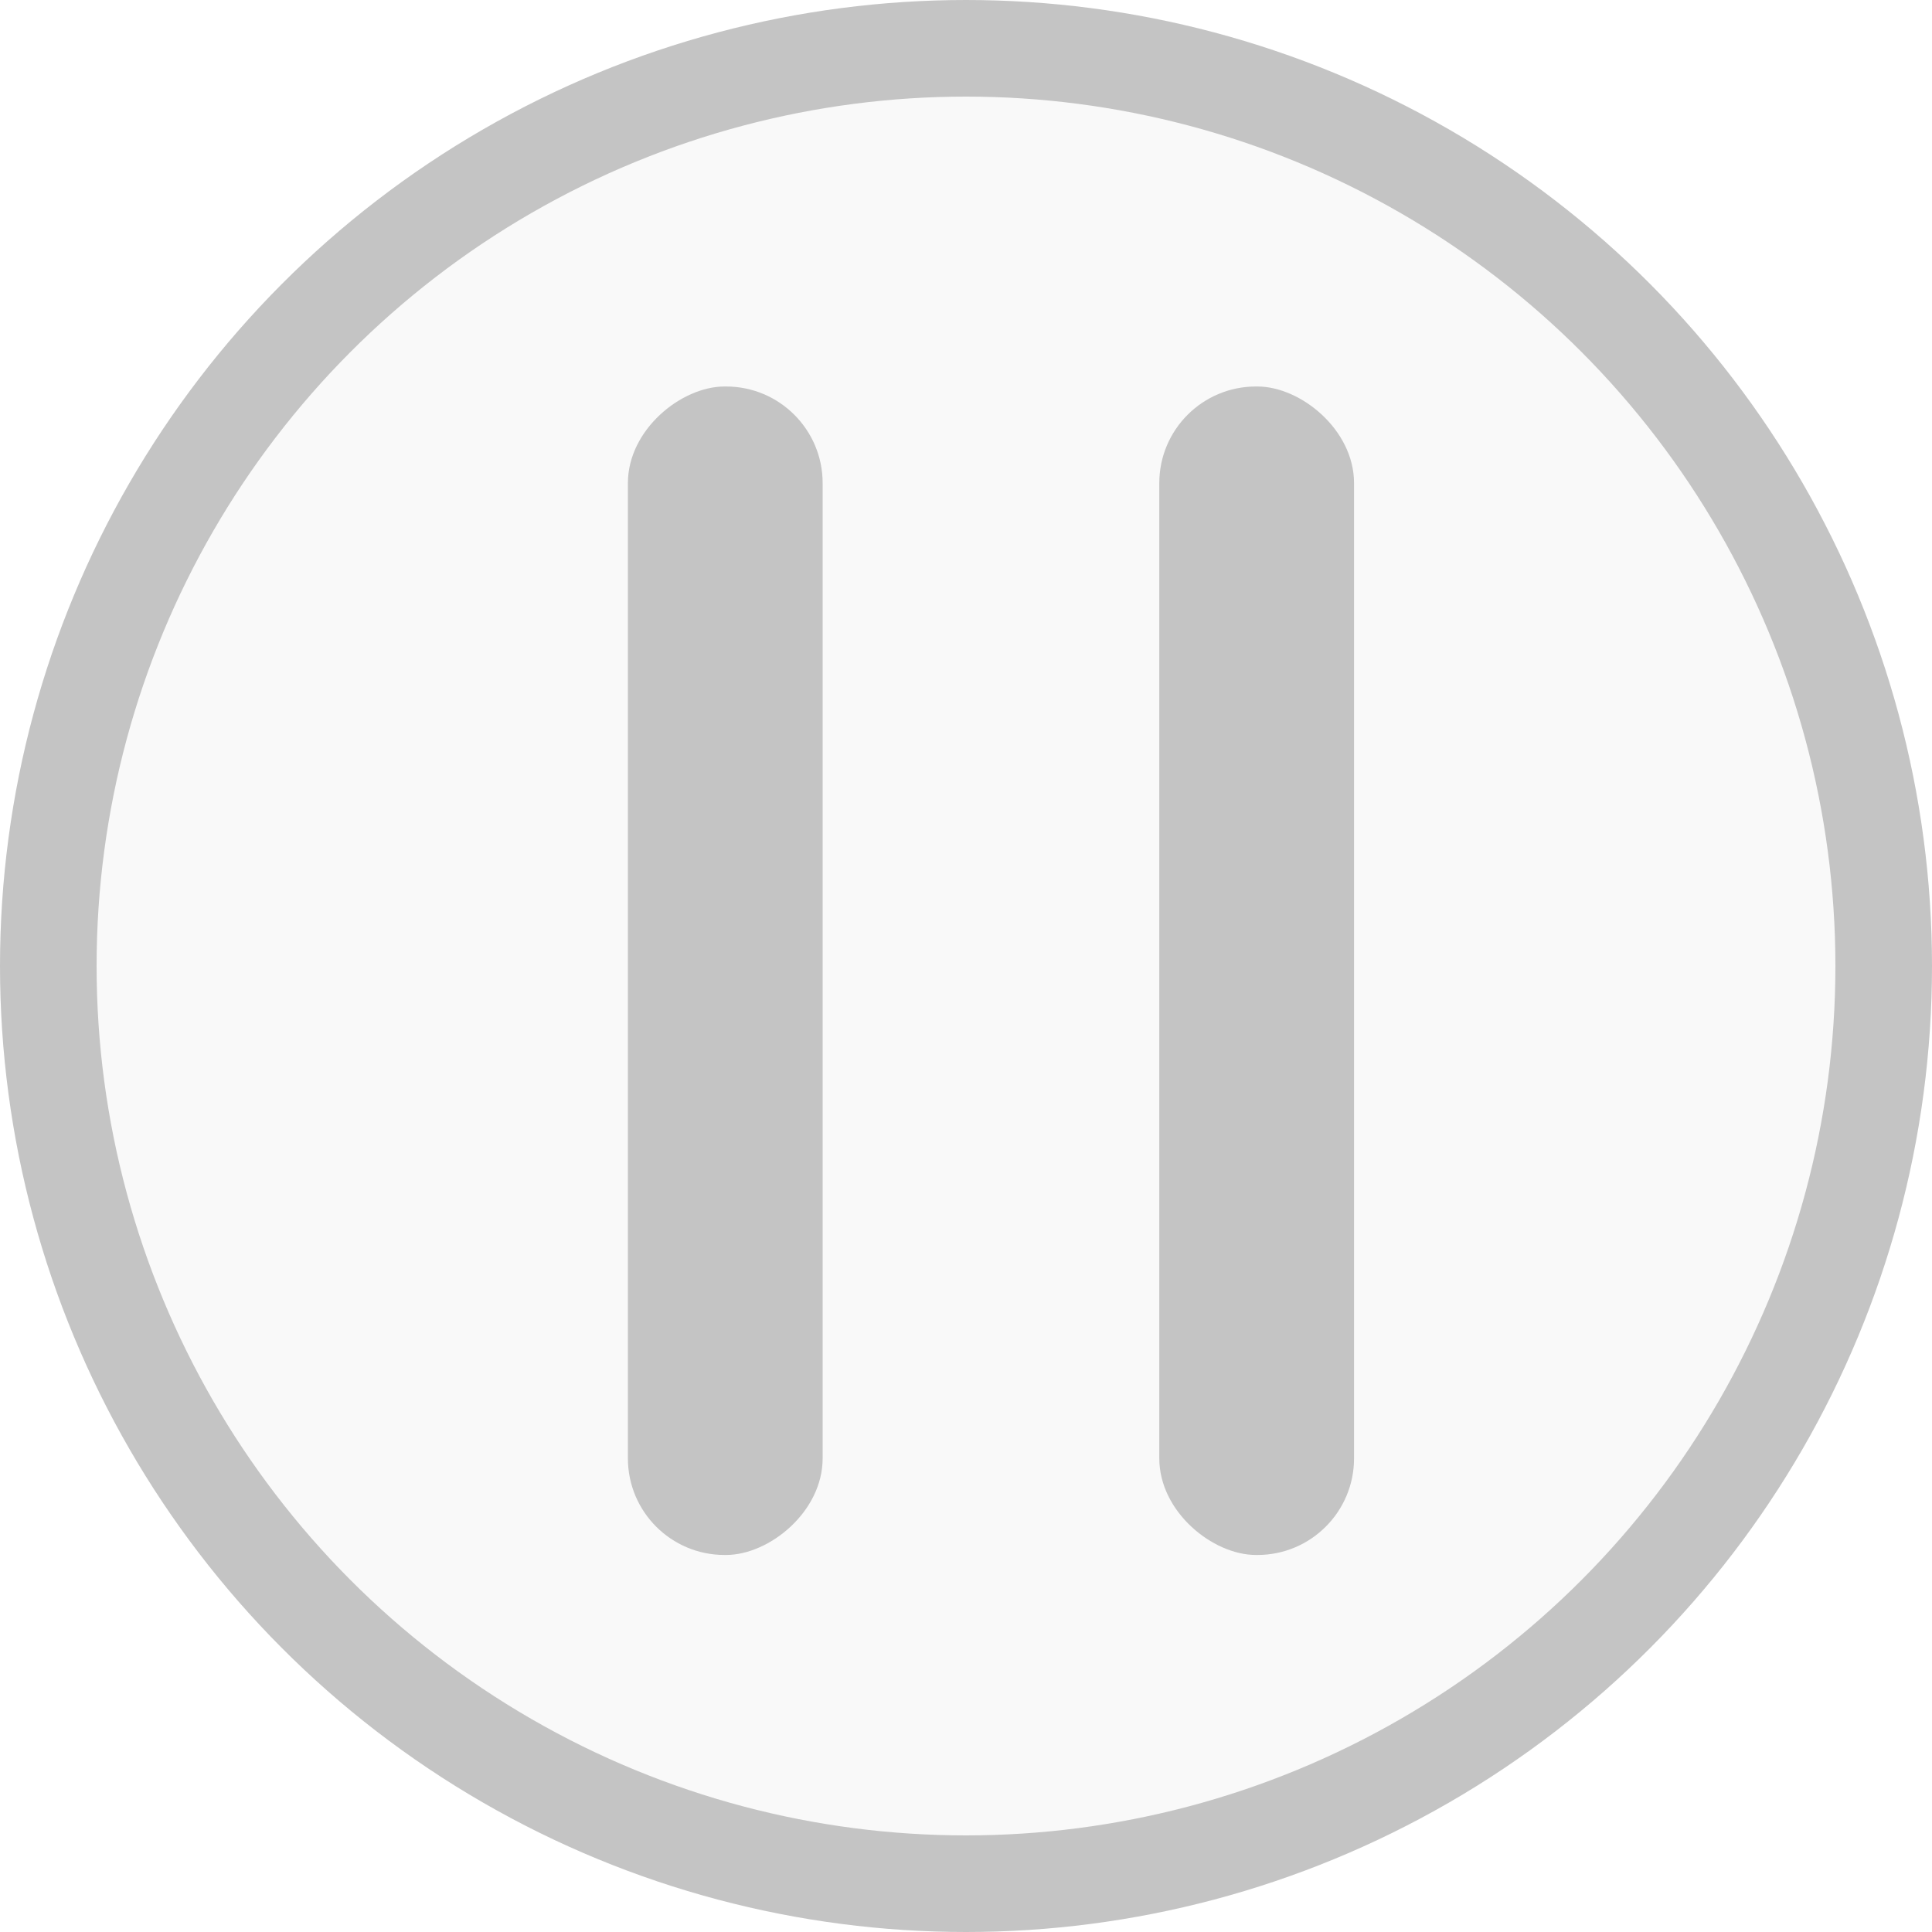 <svg width="20" height="20" viewBox="0 0 20 20" fill="none" xmlns="http://www.w3.org/2000/svg">
<circle cx="10" cy="10" r="9.5" fill="url(#paint0_linear_2_100)" stroke="#C4C4C4"/>
<rect width="12.096" height="2.016" rx="1" transform="matrix(0 -1 -1 -5.05846e-06 14.017 16.097)" fill="#C4C4C4"/>
<rect width="12.096" height="2.016" rx="1" transform="matrix(0 -1 1 -3.26298e-06 6.5 16.097)" fill="#C4C4C4"/>
<defs>
<linearGradient id="paint0_linear_2_100" x1="20" y1="0" x2="0" y2="20" gradientUnits="userSpaceOnUse">
<stop stop-color="#C4C4C4" stop-opacity="0.1"/>
<stop offset="1" stop-color="#C4C4C4" stop-opacity="0.1"/>
</linearGradient>
</defs>
</svg>
